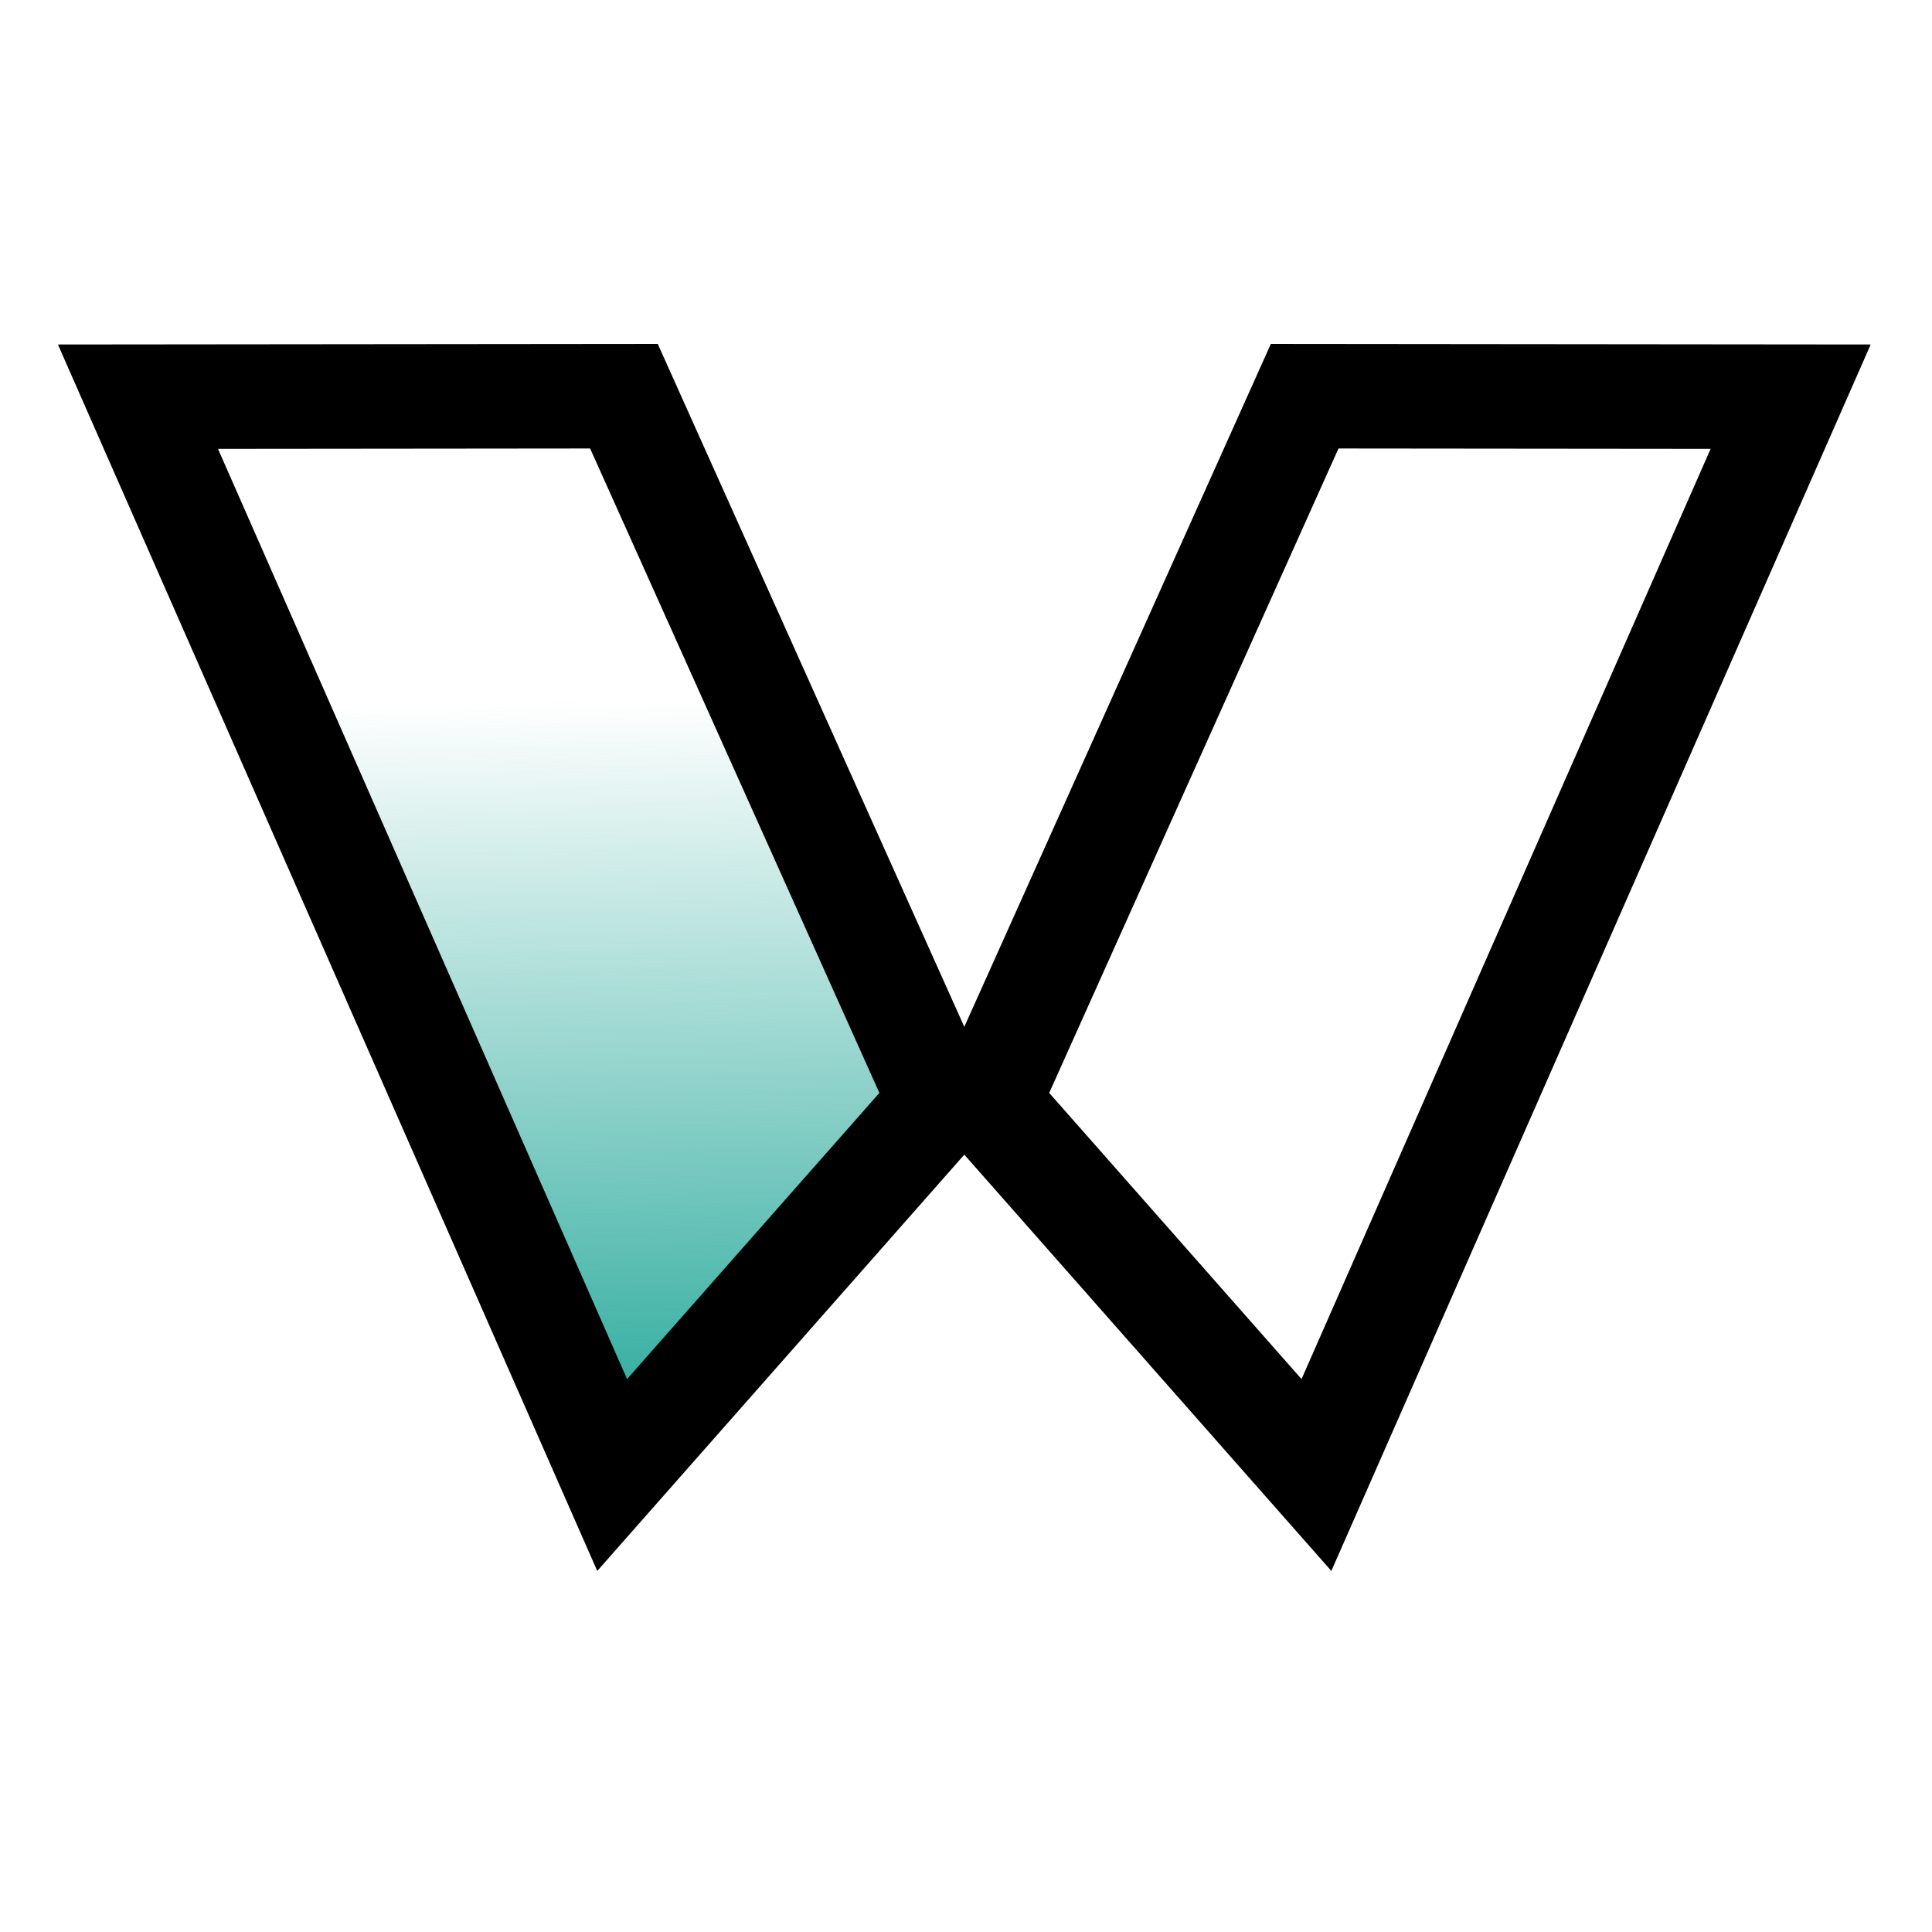 <?xml version="1.0" encoding="UTF-8" standalone="no"?>
<!-- Created with Inkscape (http://www.inkscape.org/) -->

<svg
   width="200mm"
   height="200mm"
   viewBox="0 0 200 200"
   version="1.1"
   id="svg5"
   inkscape:version="1.2.2 (b0a8486541, 2022-12-01)"
   sodipodi:docname="logo.svg"
   xmlns:inkscape="http://www.inkscape.org/namespaces/inkscape"
   xmlns:sodipodi="http://sodipodi.sourceforge.net/DTD/sodipodi-0.dtd"
   xmlns:xlink="http://www.w3.org/1999/xlink"
   xmlns="http://www.w3.org/2000/svg"
   xmlns:svg="http://www.w3.org/2000/svg">
  <sodipodi:namedview
     id="namedview7"
     pagecolor="#ffffff"
     bordercolor="#000000"
     borderopacity="0.25"
     inkscape:showpageshadow="2"
     inkscape:pageopacity="0.0"
     inkscape:pagecheckerboard="false"
     inkscape:deskcolor="#d1d1d1"
     inkscape:document-units="mm"
     showgrid="true"
     showguides="false"
     inkscape:zoom="0.84906002"
     inkscape:cx="386.30956"
     inkscape:cy="398.67617"
     inkscape:window-width="1920"
     inkscape:window-height="962"
     inkscape:window-x="0"
     inkscape:window-y="0"
     inkscape:window-maximized="1"
     inkscape:current-layer="layer1">
    <sodipodi:guide
       position="0,200"
       orientation="0,793.701"
       id="guide1305"
       inkscape:locked="false" />
    <sodipodi:guide
       position="210,200"
       orientation="559.37,0"
       id="guide1307"
       inkscape:locked="false" />
    <sodipodi:guide
       position="210,52"
       orientation="0,-793.701"
       id="guide1309"
       inkscape:locked="false" />
    <sodipodi:guide
       position="0,52"
       orientation="-559.37,0"
       id="guide1311"
       inkscape:locked="false" />
    <inkscape:grid
       type="xygrid"
       id="grid1313"
       enabled="false"
       originx="0"
       originy="0" />
  </sodipodi:namedview>
  <defs
     id="defs2">
    <linearGradient
       inkscape:collect="always"
       id="linearGradient3978">
      <stop
         style="stop-color:#009988;stop-opacity:1;"
         offset="0"
         id="stop3974" />
      <stop
         style="stop-color:#009988;stop-opacity:0;"
         offset="1"
         id="stop3976" />
    </linearGradient>
    <linearGradient
       inkscape:collect="always"
       xlink:href="#linearGradient3978"
       id="linearGradient3980"
       x1="97.733"
       y1="130.519"
       x2="96.137"
       y2="46.374"
       gradientUnits="userSpaceOnUse" />
  </defs>
  <g
     inkscape:label="Layer 1"
     inkscape:groupmode="layer"
     id="layer1">
    <g
       id="g5477"
       transform="matrix(1.082,0,0,1.082,-9.655,21.699)">
      <g
         id="g3984">
        <path
           style="opacity:1;fill:url(#linearGradient3980);fill-opacity:1;stroke:none;stroke-width:1;stroke-dasharray:none;stroke-opacity:1"
           d="M 20.59,16.883 68.375,121.609 99.65,85.174 69.614,17.199 Z"
           id="path3972" />
        <path
           style="fill:#cc2424;fill-opacity:0;stroke:#000000;stroke-width:10;stroke-dasharray:none;stroke-opacity:1"
           d="M 22.122,17.897 68.618,17.851 98.94,85.4 67.492,121.066 Z"
           id="path2044"
           sodipodi:nodetypes="ccccc" />
      </g>
      <use
         x="0"
         y="0"
         xlink:href="#g3984"
         id="use3986"
         transform="matrix(-1,0,0,1,202.365,0)" />
    </g>
  </g>
</svg>
